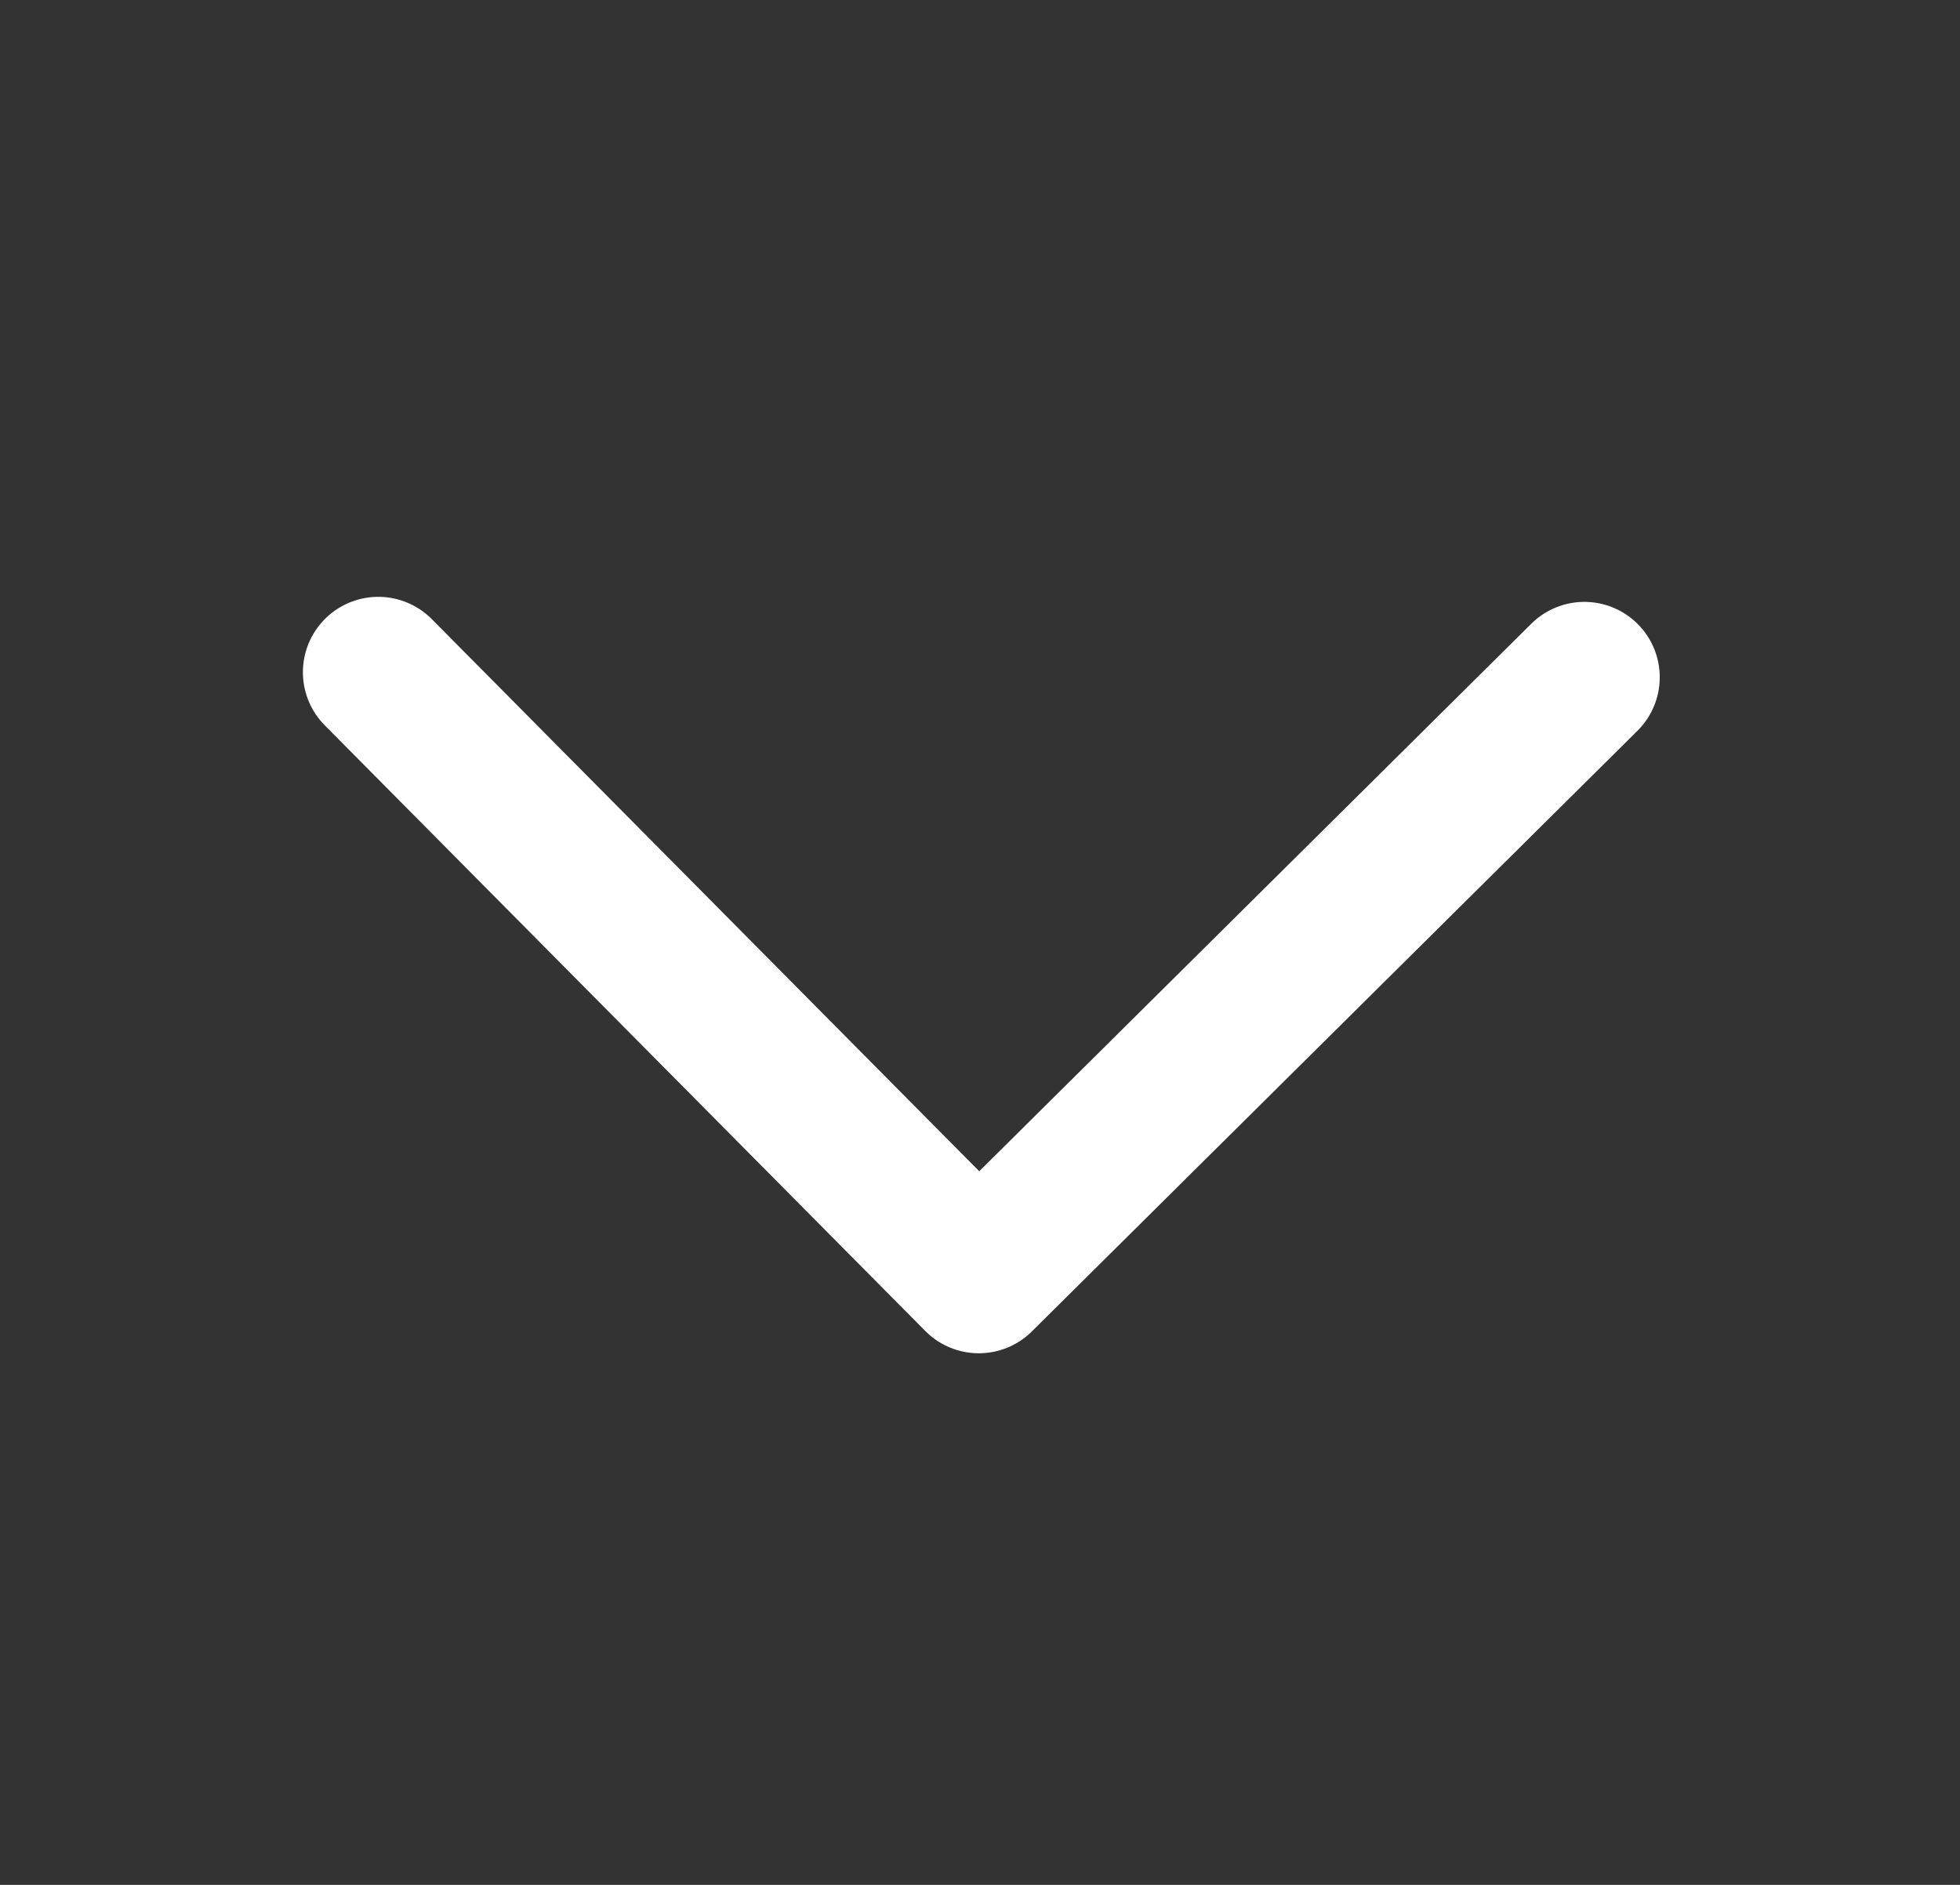 <svg width="26" height="25" viewBox="0 0 26 25" fill="none" xmlns="http://www.w3.org/2000/svg">
<rect x="0" y="0" width="26" height="25" fill="#333333" stroke="none"/>
<path d="M5.018 8.916L12.984 16.949L21.017 8.983" stroke="white" stroke-width="2" stroke-linecap="round" stroke-linejoin="round"/>
</svg>
